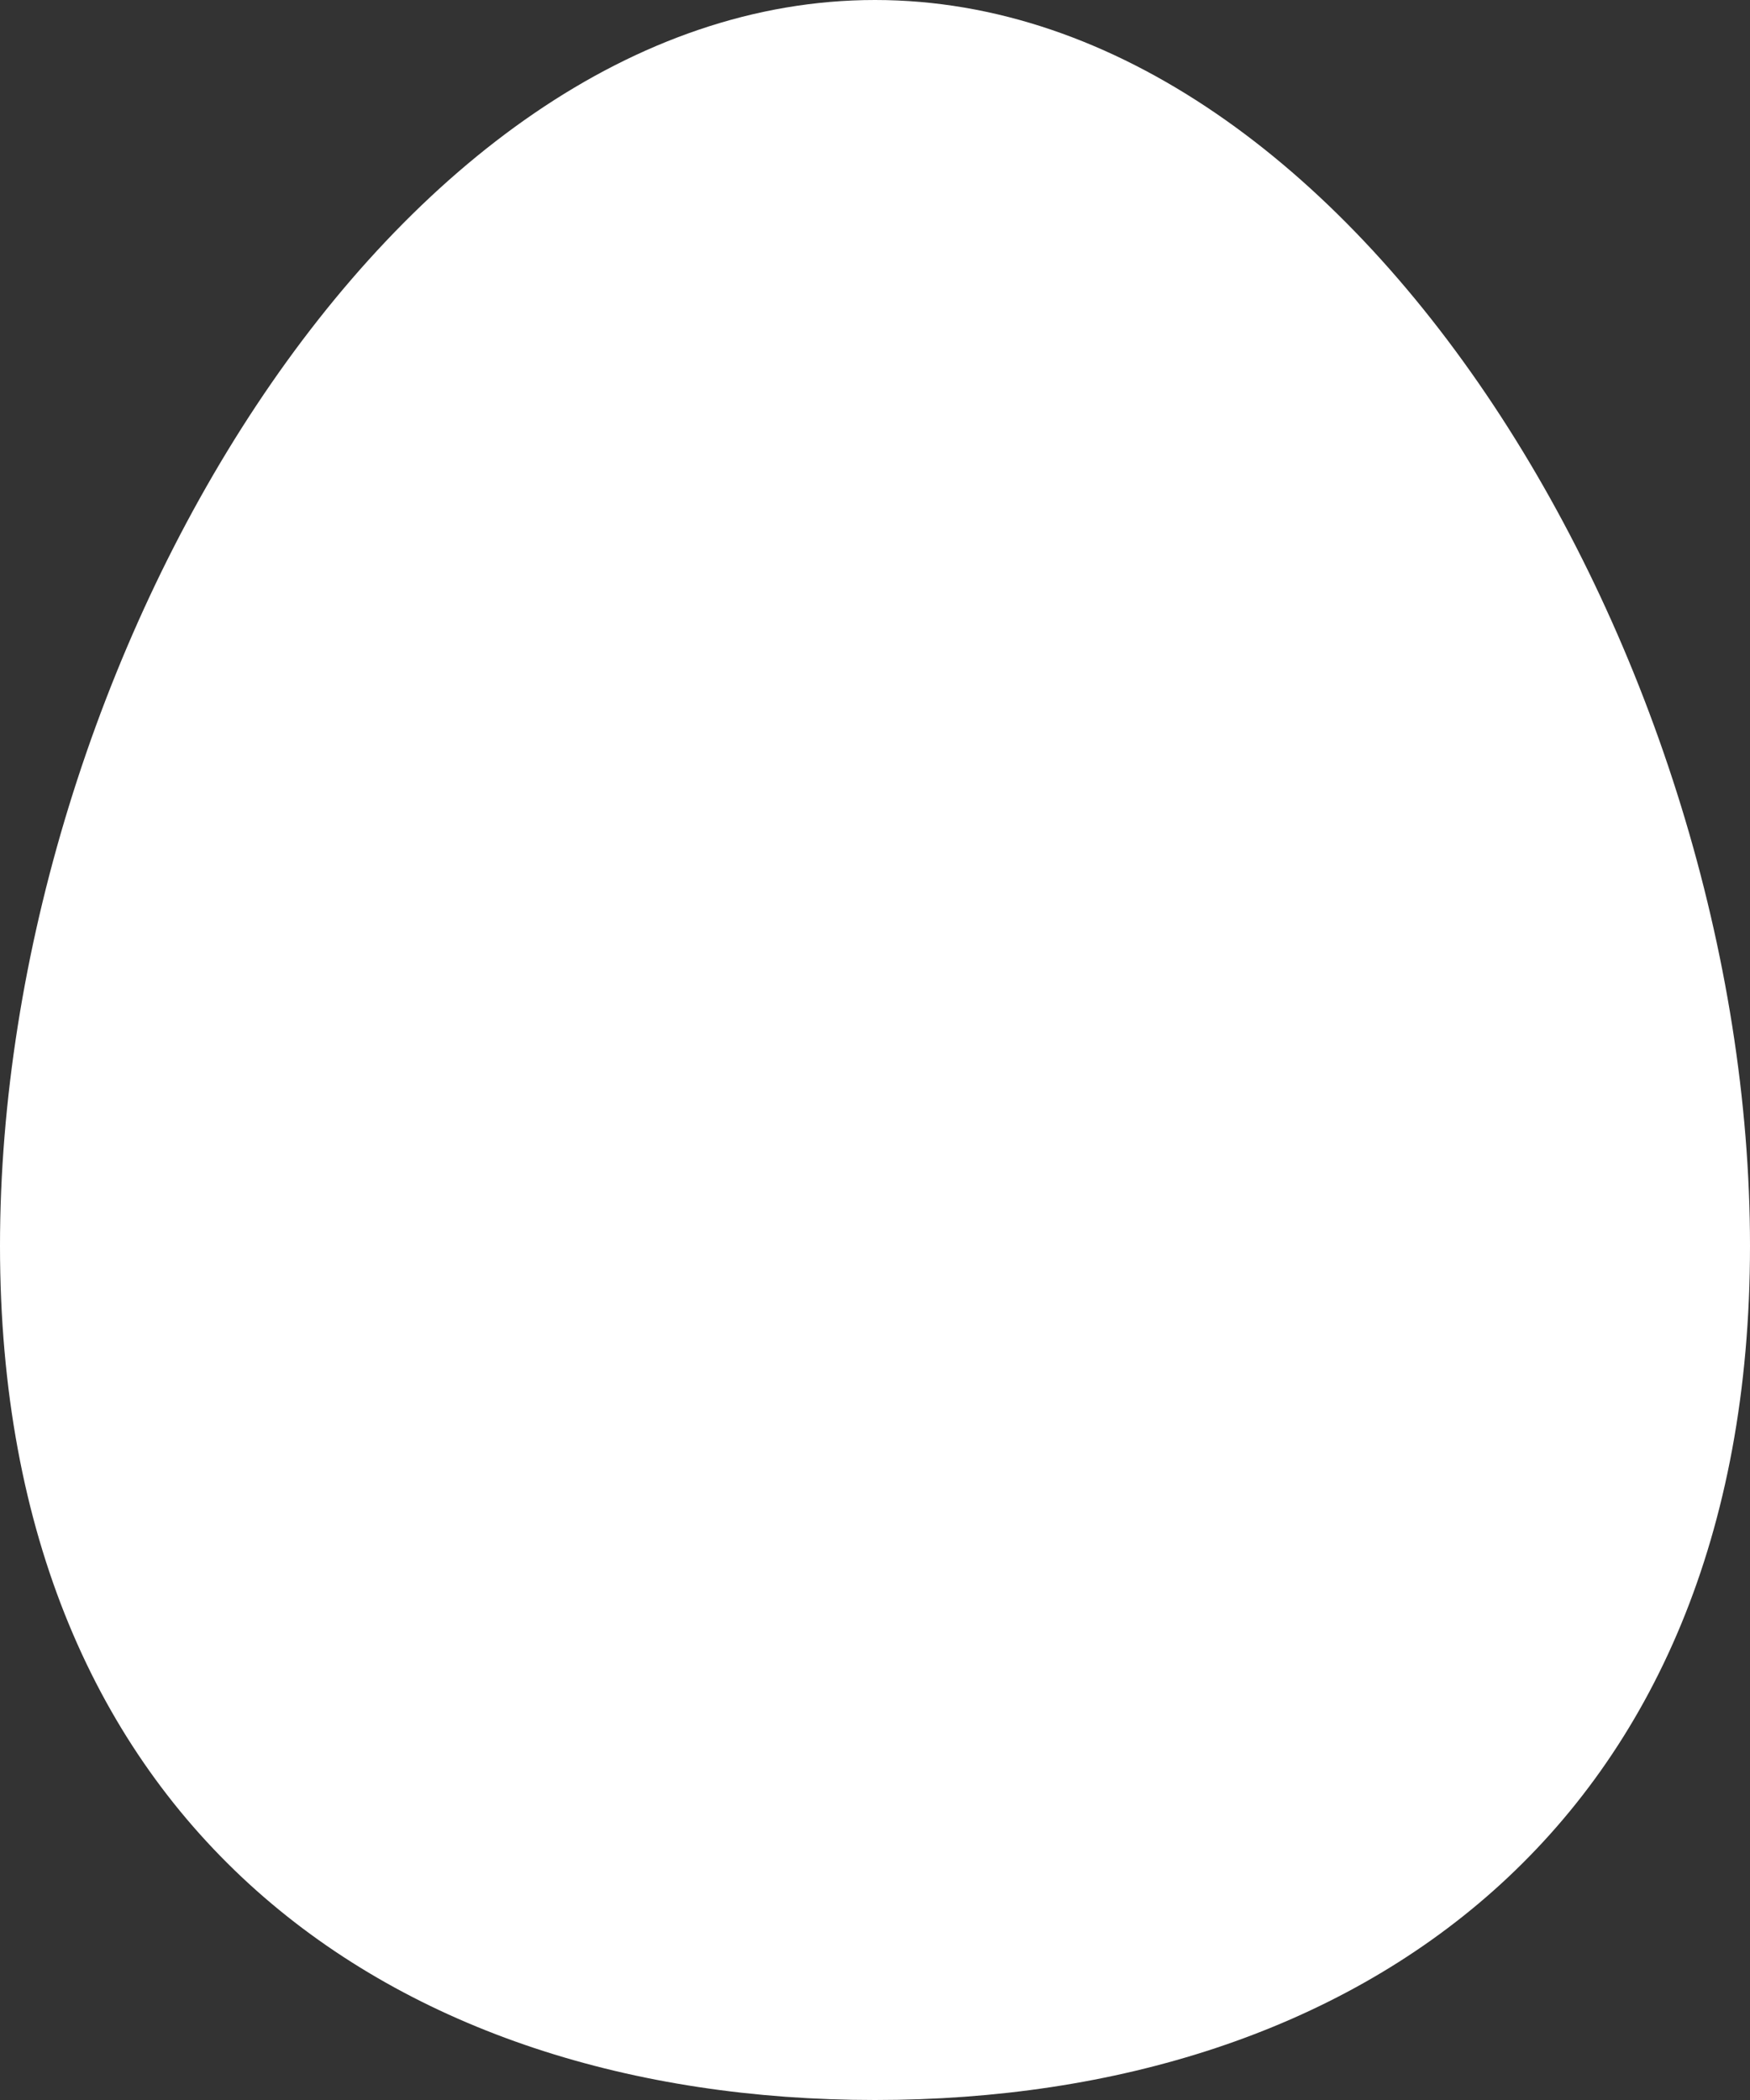 
<svg width="15" height="18" viewBox="0 0 15 18" fill="none" xmlns="http://www.w3.org/2000/svg">
<rect x="0" y="0" width="15" height="18" fill="#333333" stroke="none"/>
<path d="M15 10.679C15 15.65 11.642 18 7.5 18C3.358 18 0 15.65 0 10.679C0 5.709 3.358 0 7.5 0C11.642 0 15 5.709 15 10.679Z" fill="white"/>
</svg>
